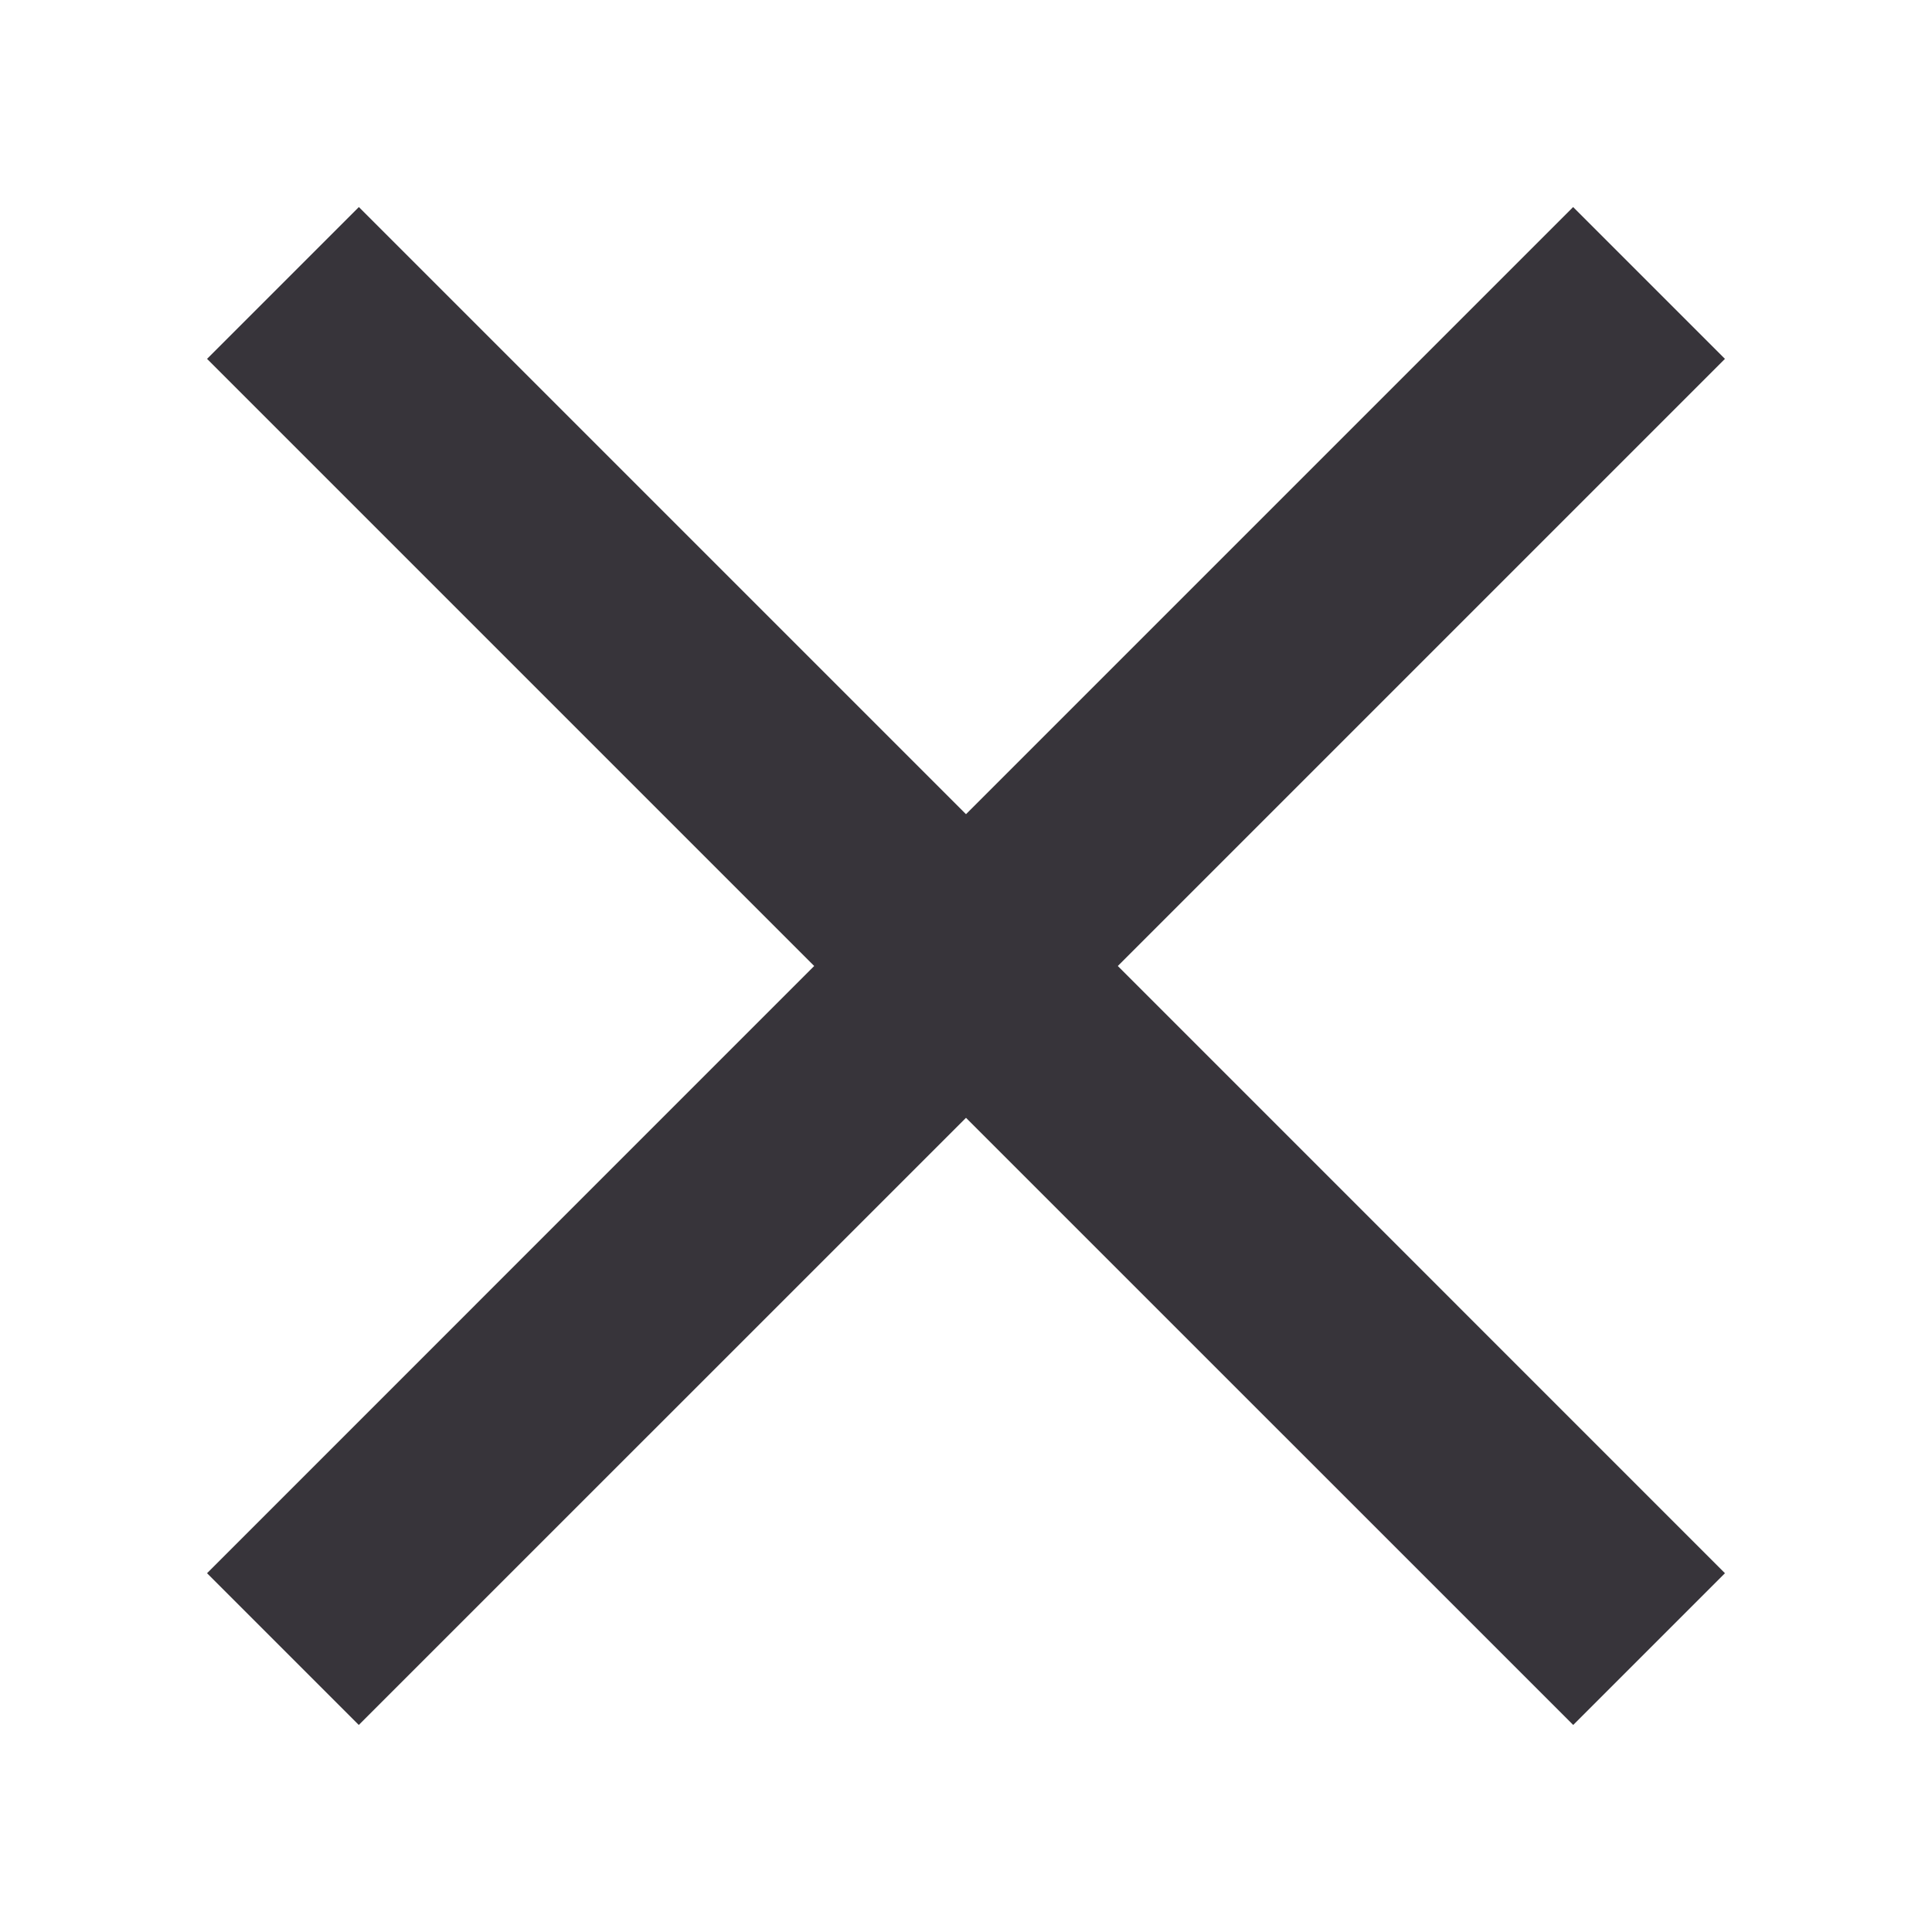<svg width="24" height="24" viewBox="0 0 24 24" fill="none" xmlns="http://www.w3.org/2000/svg">
<path fill-rule="evenodd" clip-rule="evenodd" d="M4.458 2.572L2.572 4.458L10.114 12L2.572 19.543L4.457 21.428L12 13.886L19.543 21.428L21.428 19.543L13.886 12L21.428 4.458L19.542 2.572L12 10.114L4.458 2.572Z" fill="#37343A"/>
</svg>
